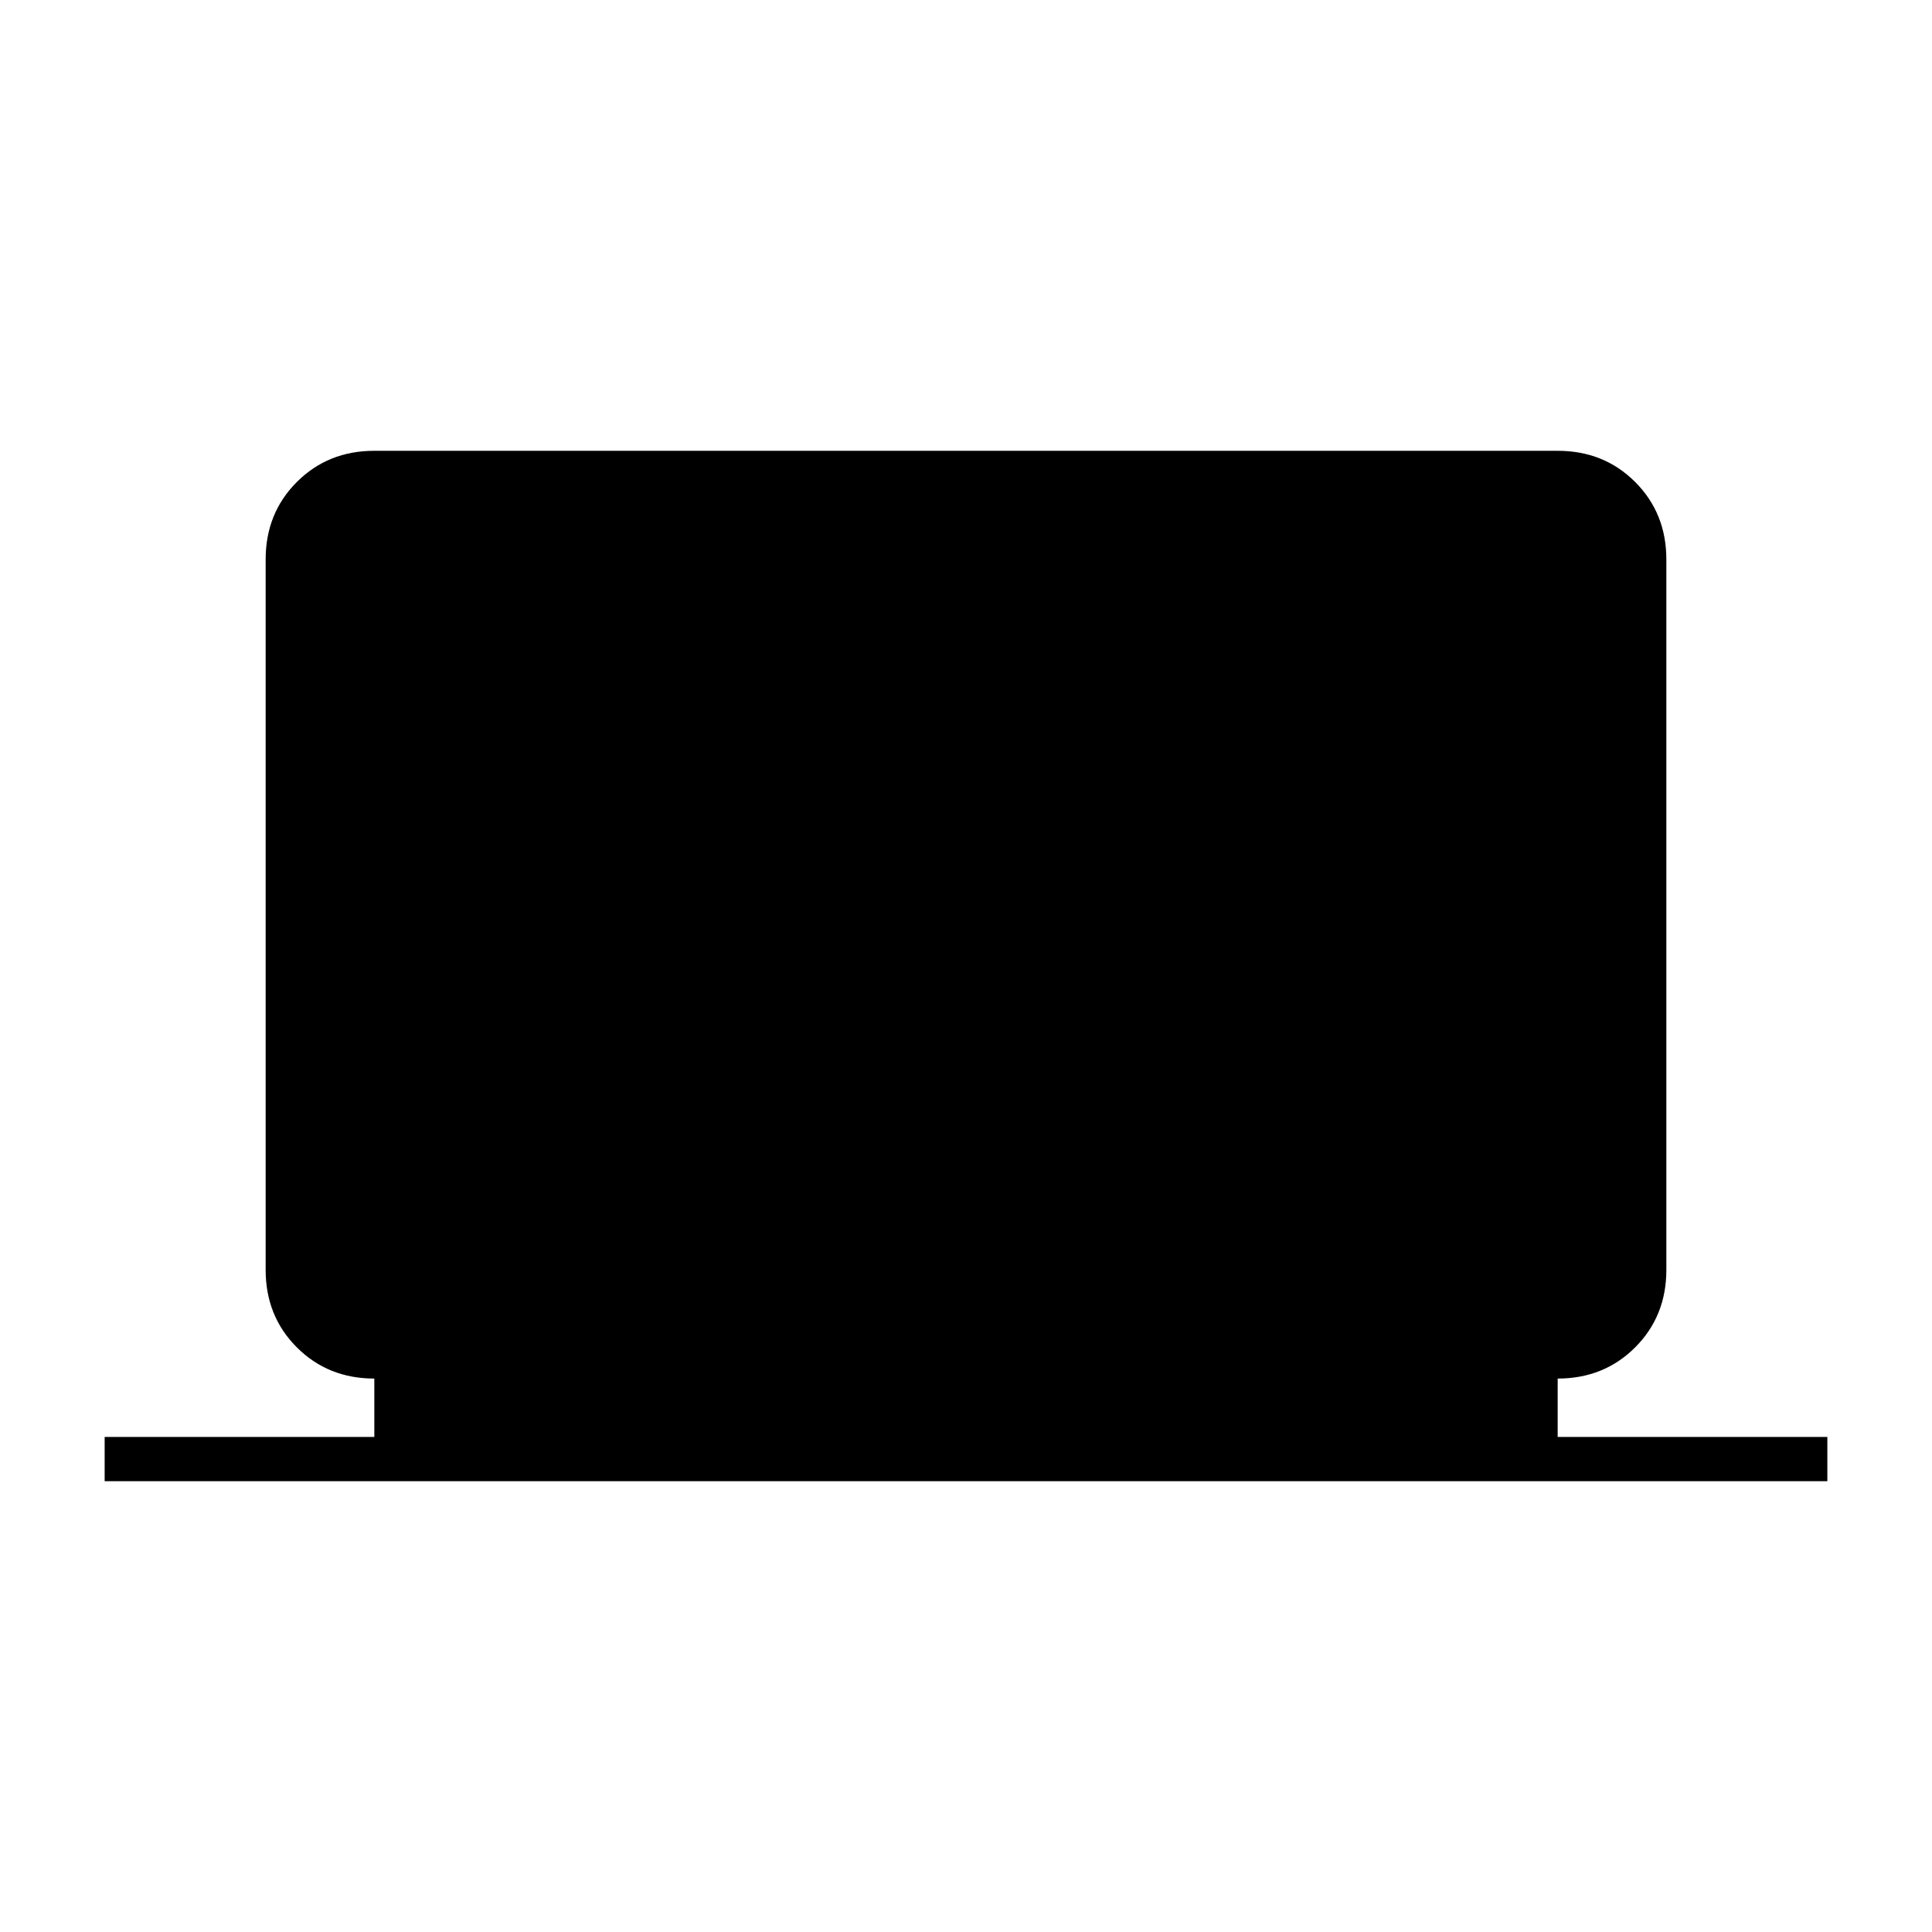 <svg xmlns="http://www.w3.org/2000/svg" width="48" height="48" viewBox="0 0 48 48"><path d="M2.6 36.8v-1.1h6.7v-1.45q-1.15 0-1.925-.775Q6.6 32.7 6.6 31.55V13.9q0-1.15.775-1.925Q8.15 11.2 9.3 11.2h29.4q1.15 0 1.925.775.775.775.775 1.925v17.65q0 1.15-.775 1.925-.775.775-1.925.775v1.45h6.7v1.1Z"/></svg>